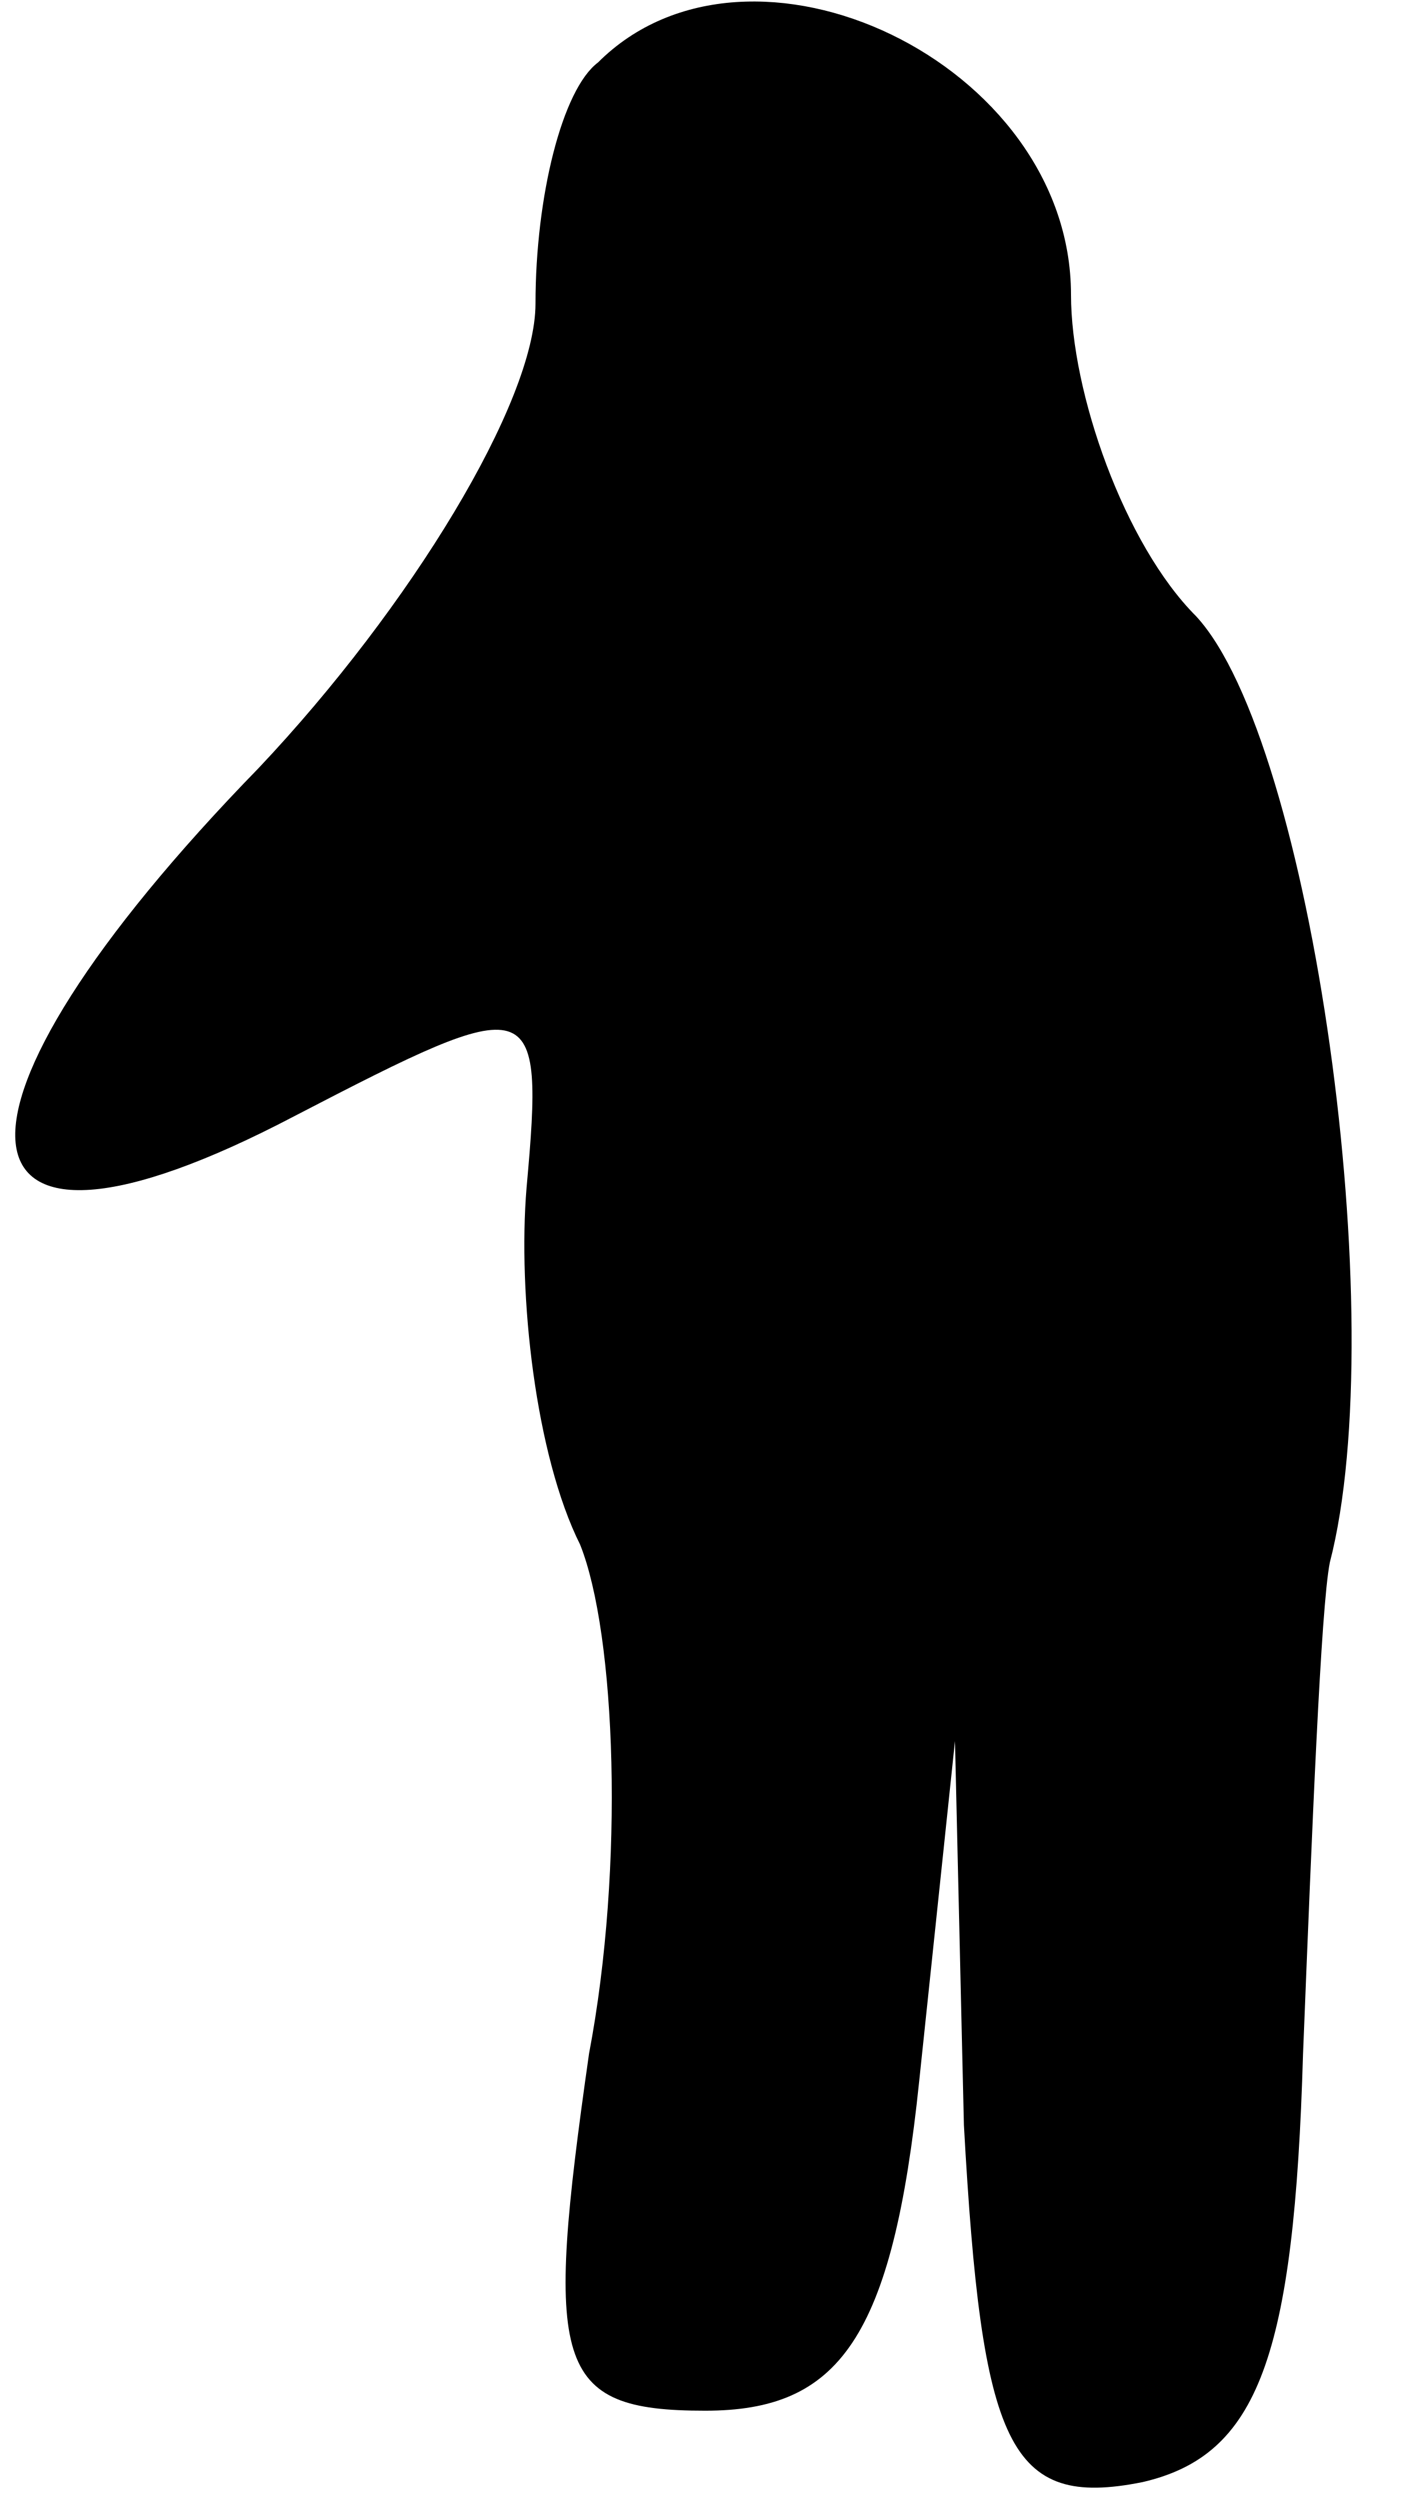 <?xml version="1.0" standalone="no"?>
<!DOCTYPE svg PUBLIC "-//W3C//DTD SVG 20010904//EN"
 "http://www.w3.org/TR/2001/REC-SVG-20010904/DTD/svg10.dtd">
<svg version="1.0" xmlns="http://www.w3.org/2000/svg"
 width="16pt" height="28pt" viewBox="0 0 16 28"
 preserveAspectRatio="xMidYMid meet">
<g transform="translate(0,28) scale(0.1,-0.1)"
fill="#000000" stroke="none">
<path fill="#000000" stroke="none" d="M67 273 c-4 -3 -7 -15 -7 -27 0 -11
-14 -34 -31 -52 -38 -39 -36 -60 4 -39 27 14 28 14 26 -8 -1 -12 1 -30 6 -40
4 -10 5 -36 1 -57 -5 -35 -4 -40 13 -40 15 0 21 8 24 37 l4 38 1 -43 c2 -36 5
-43 20 -40 13 3 17 14 18 48 1 25 2 50 3 55 7 27 -2 92 -15 106 -8 8 -14 25
-14 36 0 26 -36 43 -53 26z"/>
</g>
</svg>
